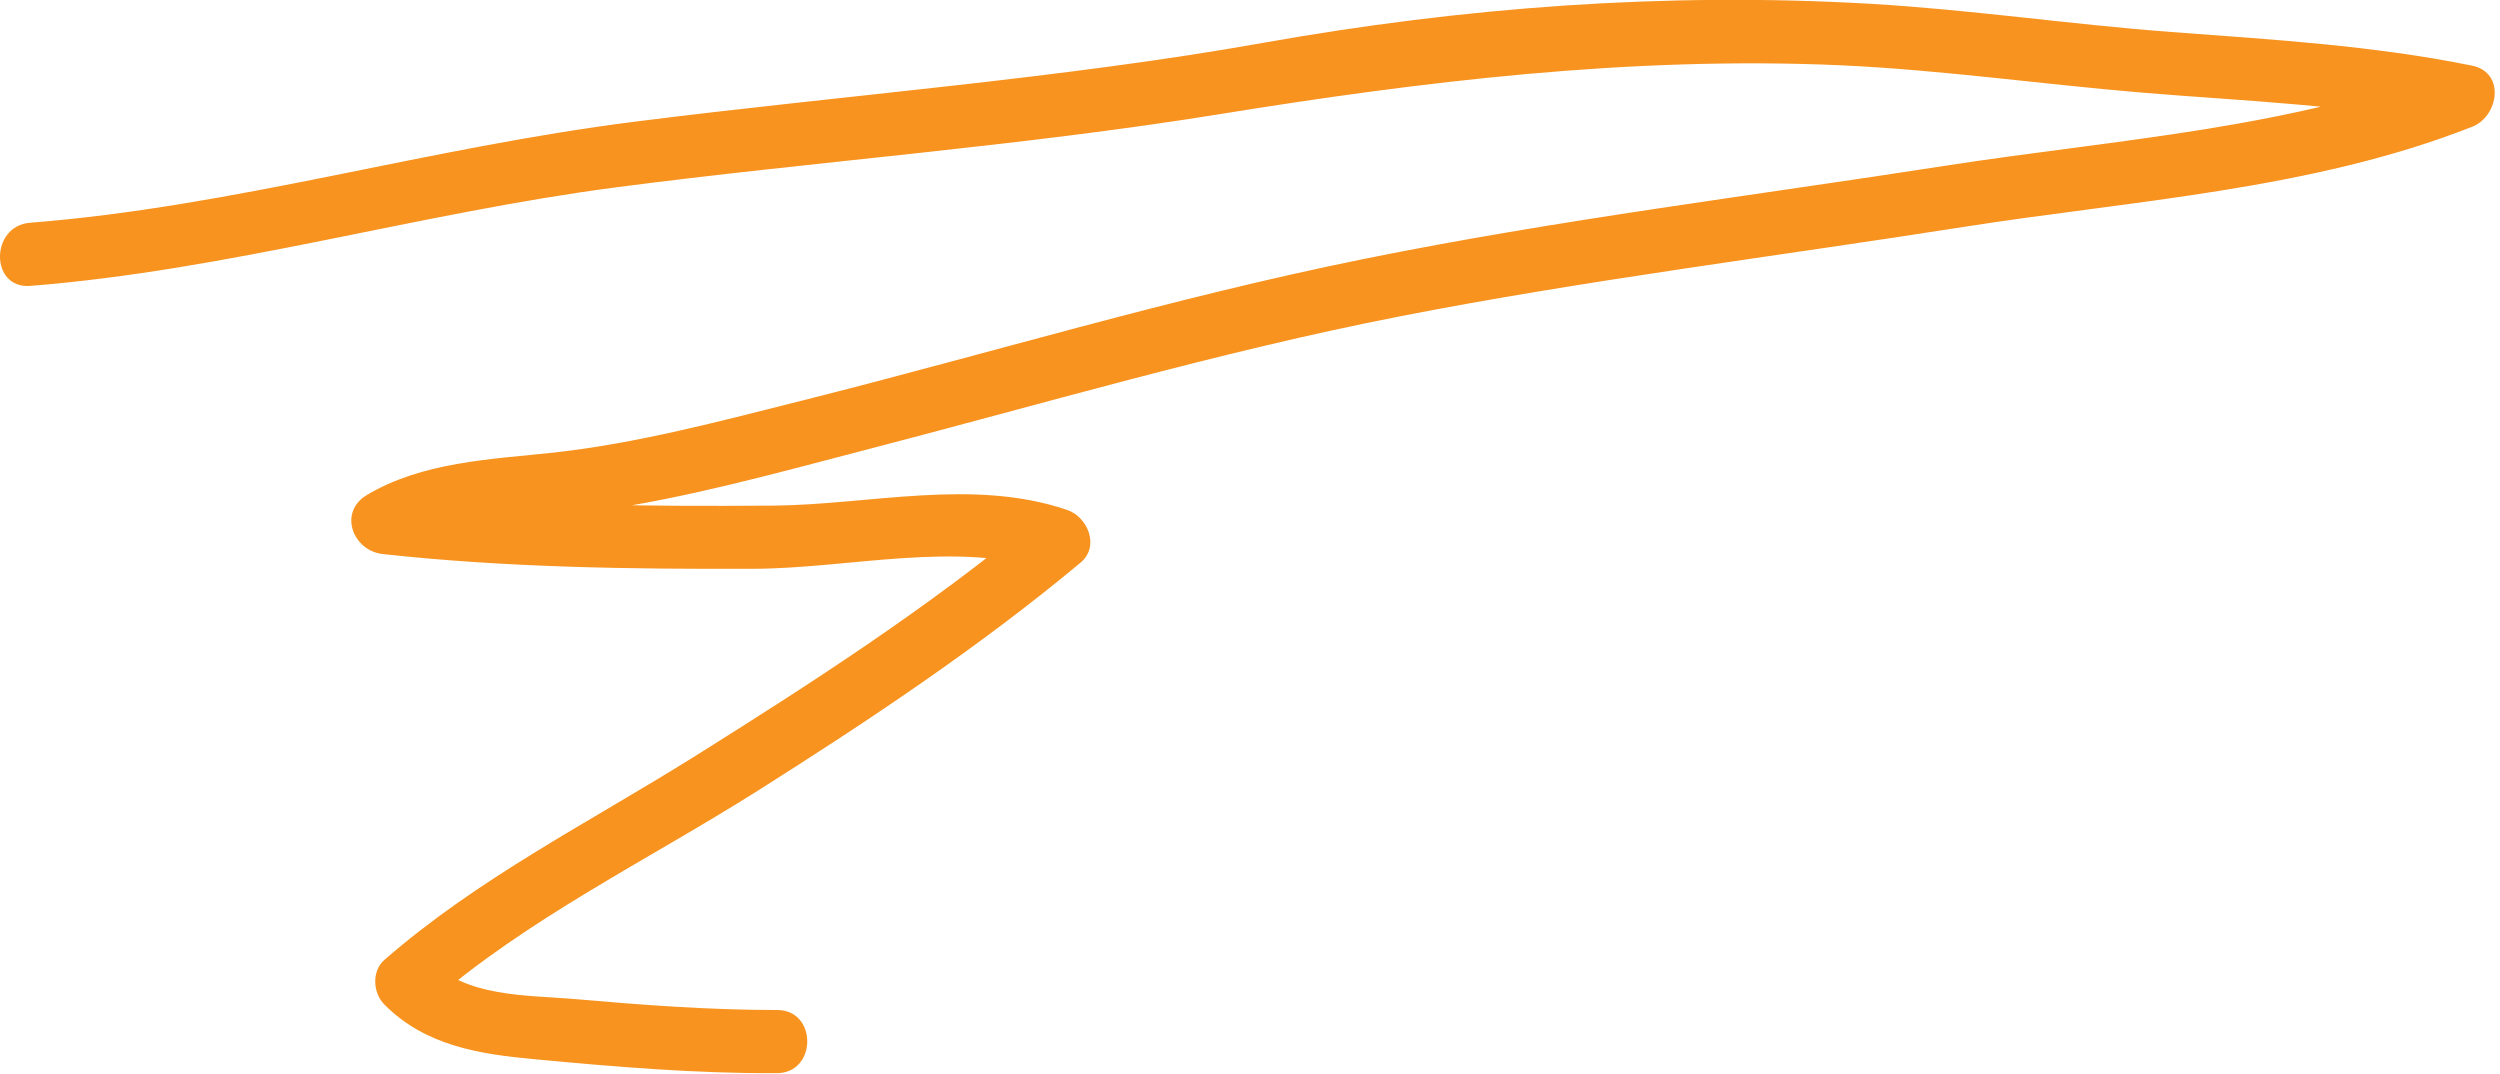 <?xml version="1.0" encoding="UTF-8"?>
<svg id="Capa_2" data-name="Capa 2" xmlns="http://www.w3.org/2000/svg" viewBox="0 0 59.38 25.5">
  <defs>
    <style>
      .cls-1 {
        fill: #f7931e;
        stroke-width: 0px;
      }
    </style>
  </defs>
  <g id="Capa_1-2" data-name="Capa 1">
    <path class="cls-1" d="M.72,6.79c4.69-.37,9.25-1.73,13.91-2.34s9.59-.97,14.35-1.74,9.73-1.38,14.73-1.16c2.4.11,4.78.45,7.17.65s4.99.29,7.45.8v-1.45c-3.8,1.5-8.07,1.76-12.08,2.38-4.62.72-9.26,1.29-13.85,2.22s-8.88,2.24-13.33,3.36c-1.95.49-3.92,1.02-5.92,1.24-1.49.16-3.12.22-4.44,1.01-.68.41-.33,1.32.38,1.4,2.92.32,5.85.36,8.78.35,2.28,0,4.88-.69,7.07.05l-.33-1.25c-2.55,2.12-5.34,3.92-8.15,5.68-2.48,1.55-5.12,2.88-7.33,4.81-.31.27-.27.79,0,1.06.97.98,2.26,1.18,3.58,1.3,1.91.18,3.82.34,5.74.33.96,0,.97-1.51,0-1.5-1.61,0-3.2-.12-4.8-.26-1.17-.1-2.58-.04-3.46-.94v1.06c2.34-2.04,5.2-3.42,7.81-5.07s5.26-3.41,7.67-5.42c.46-.39.16-1.09-.33-1.25-2.24-.76-4.68-.12-6.98-.1-3.1.02-6.19,0-9.27-.35l.38,1.4c1.37-.82,3.2-.71,4.74-.93,2.08-.3,4.15-.87,6.18-1.4,4.29-1.11,8.53-2.37,12.88-3.22s8.91-1.42,13.37-2.12c4.01-.63,8.28-.88,12.08-2.38.62-.24.8-1.28,0-1.45-2.36-.48-4.75-.62-7.15-.8s-4.75-.53-7.15-.67c-4.84-.28-9.66.08-14.43.93s-9.94,1.24-14.91,1.87S5.56,4.91.72,5.29c-.96.07-.96,1.58,0,1.5h0Z"/>
  </g>
</svg>